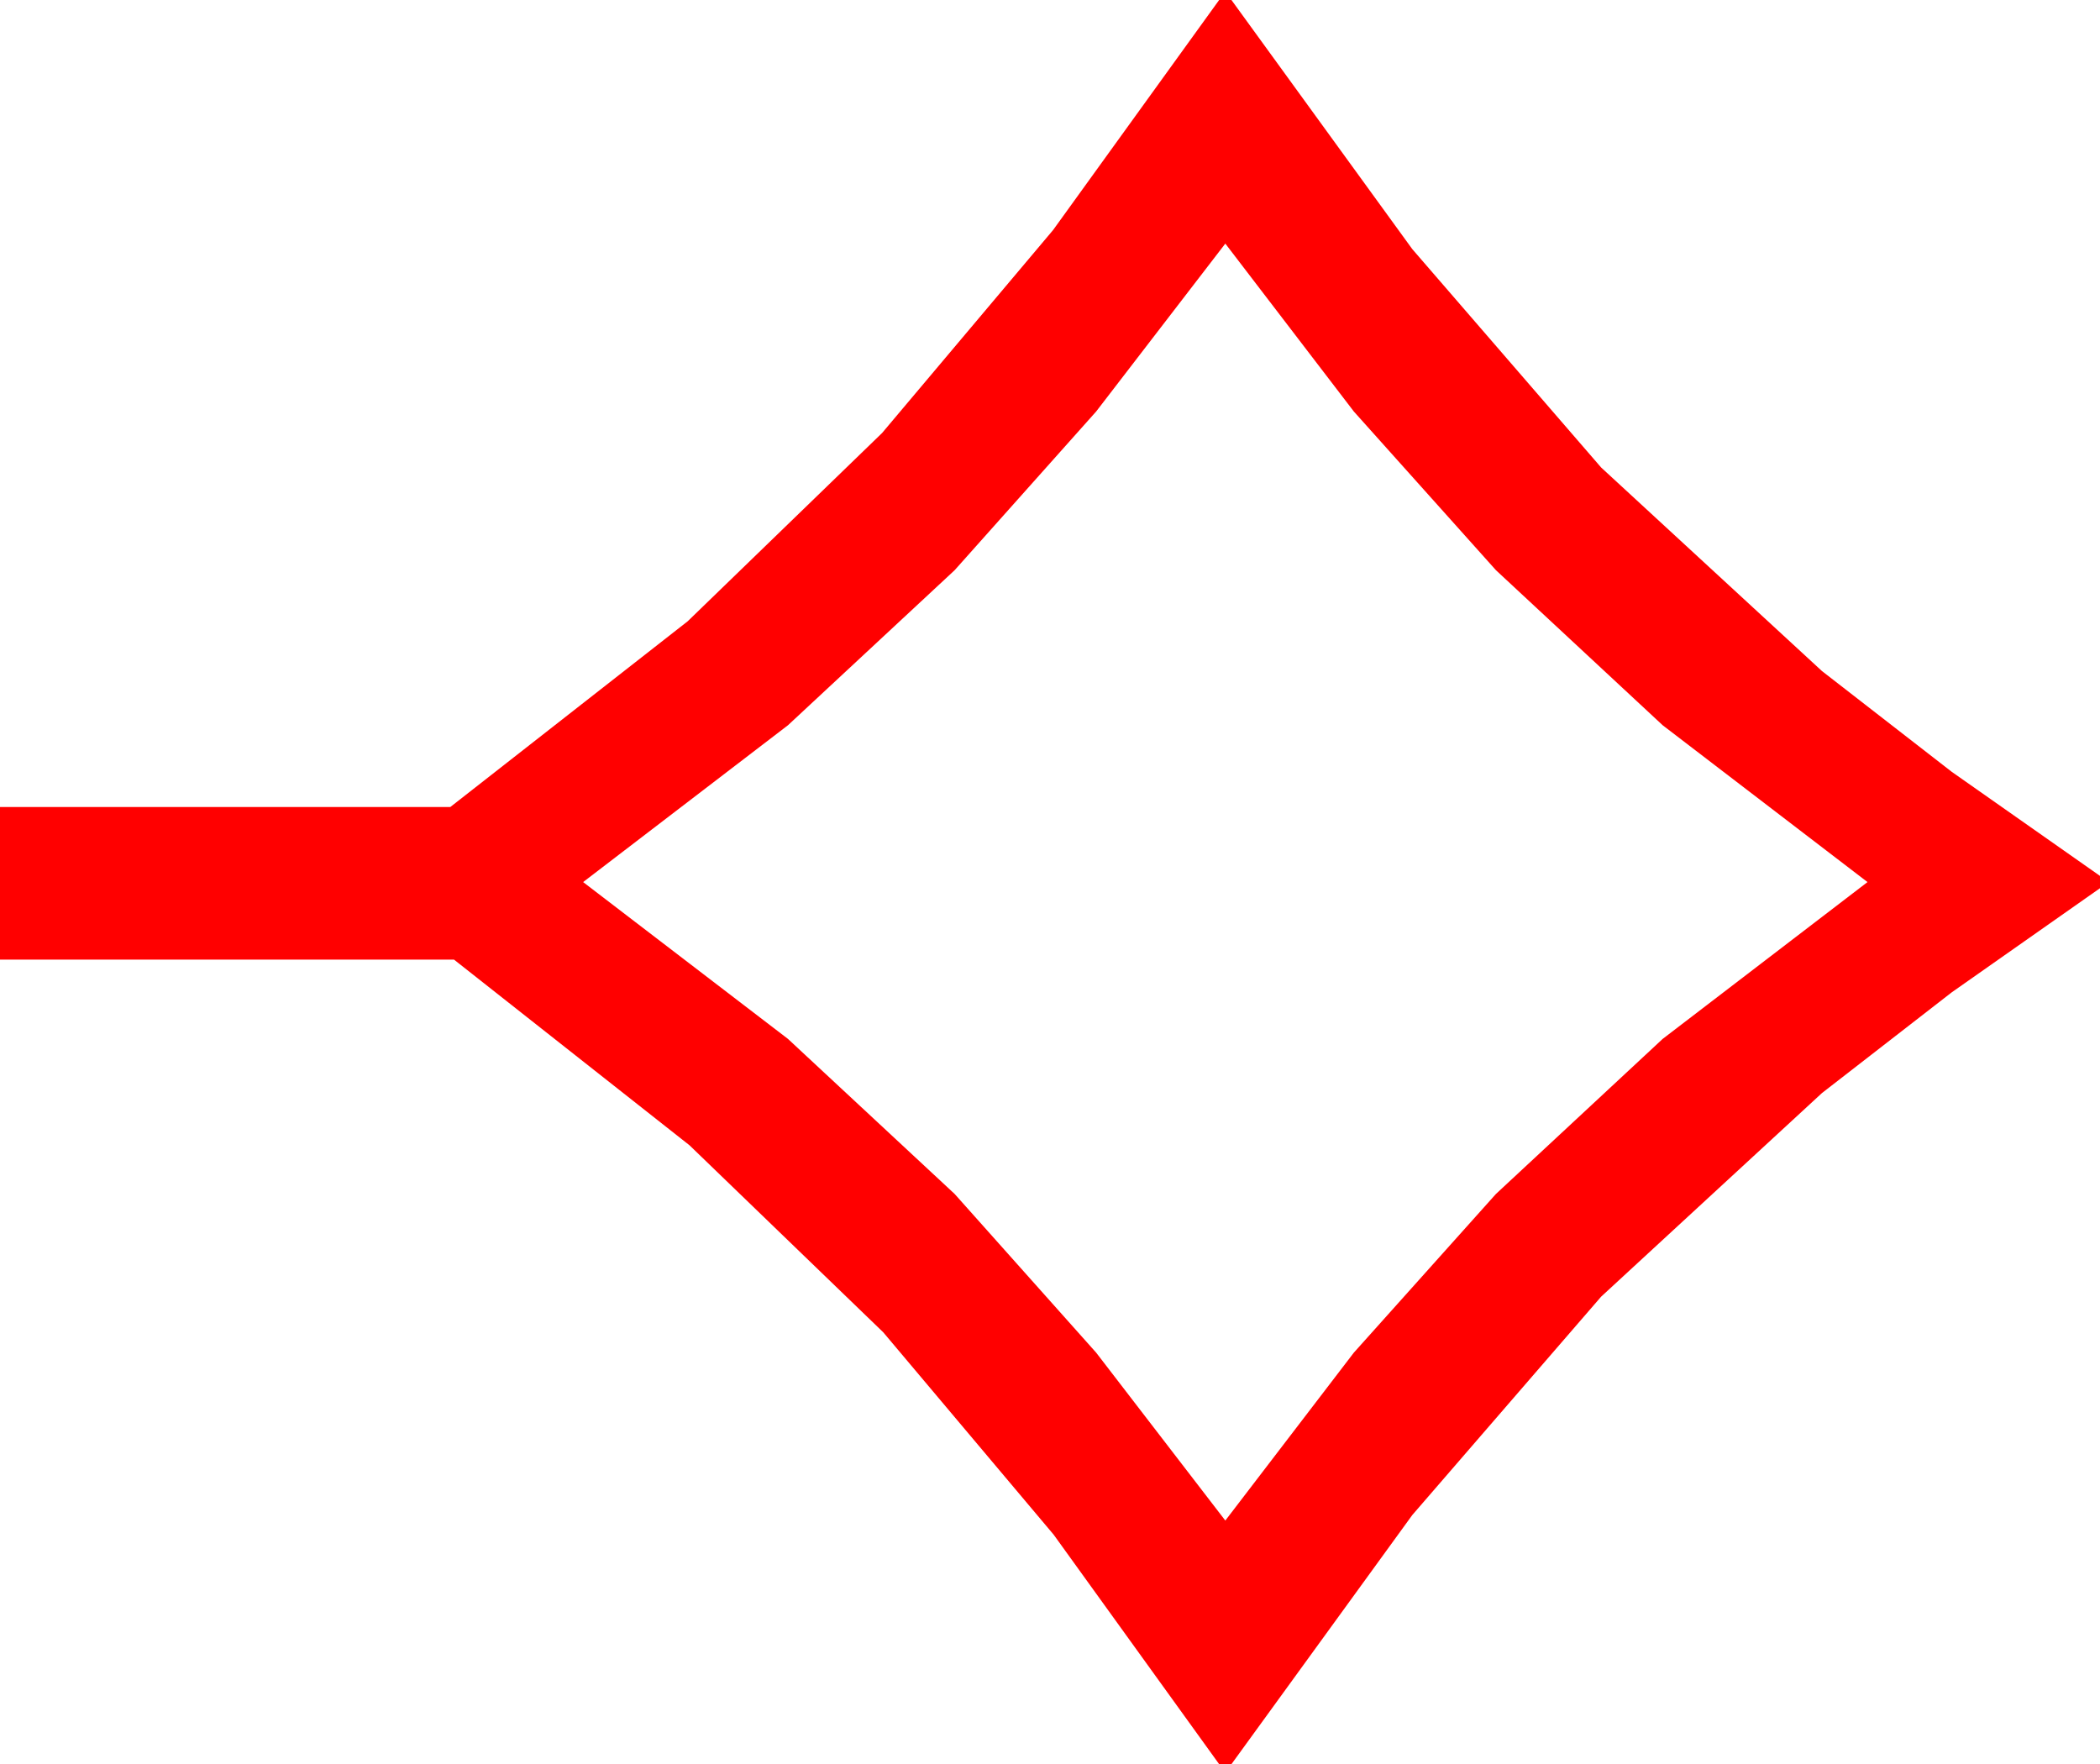 <?xml version="1.0" encoding="utf-8"?>
<!DOCTYPE svg PUBLIC "-//W3C//DTD SVG 1.1//EN" "http://www.w3.org/Graphics/SVG/1.1/DTD/svg11.dtd">
<svg width="50.01" height="42.012" xmlns="http://www.w3.org/2000/svg" xmlns:xlink="http://www.w3.org/1999/xlink" xmlns:xml="http://www.w3.org/XML/1998/namespace" version="1.1">
  <g>
    <g>
      <path style="fill:#FF0000;fill-opacity:1" d="M29.18,5.801L26.104,9.8 22.734,13.579 18.765,17.271 13.887,21.006 18.765,24.741 22.734,28.433 26.104,32.212 29.18,36.211 32.241,32.212 35.625,28.433 39.595,24.741 44.473,21.006 39.595,17.271 35.625,13.579 32.241,9.8 29.18,5.801z M29.033,0L29.326,0 33.633,5.933 38.13,11.133 43.389,15.981 46.479,18.38 50.01,20.859 50.01,21.152 46.479,23.632 43.389,26.03 38.13,30.879 33.633,36.079 29.326,42.012 29.033,42.012 25.093,36.548 21.035,31.729 16.421,27.275 10.811,22.852 0,22.852 0,19.219 10.723,19.219 16.377,14.795 21.006,10.312 25.078,5.479 29.033,0z" />
    </g>
  </g>
</svg>